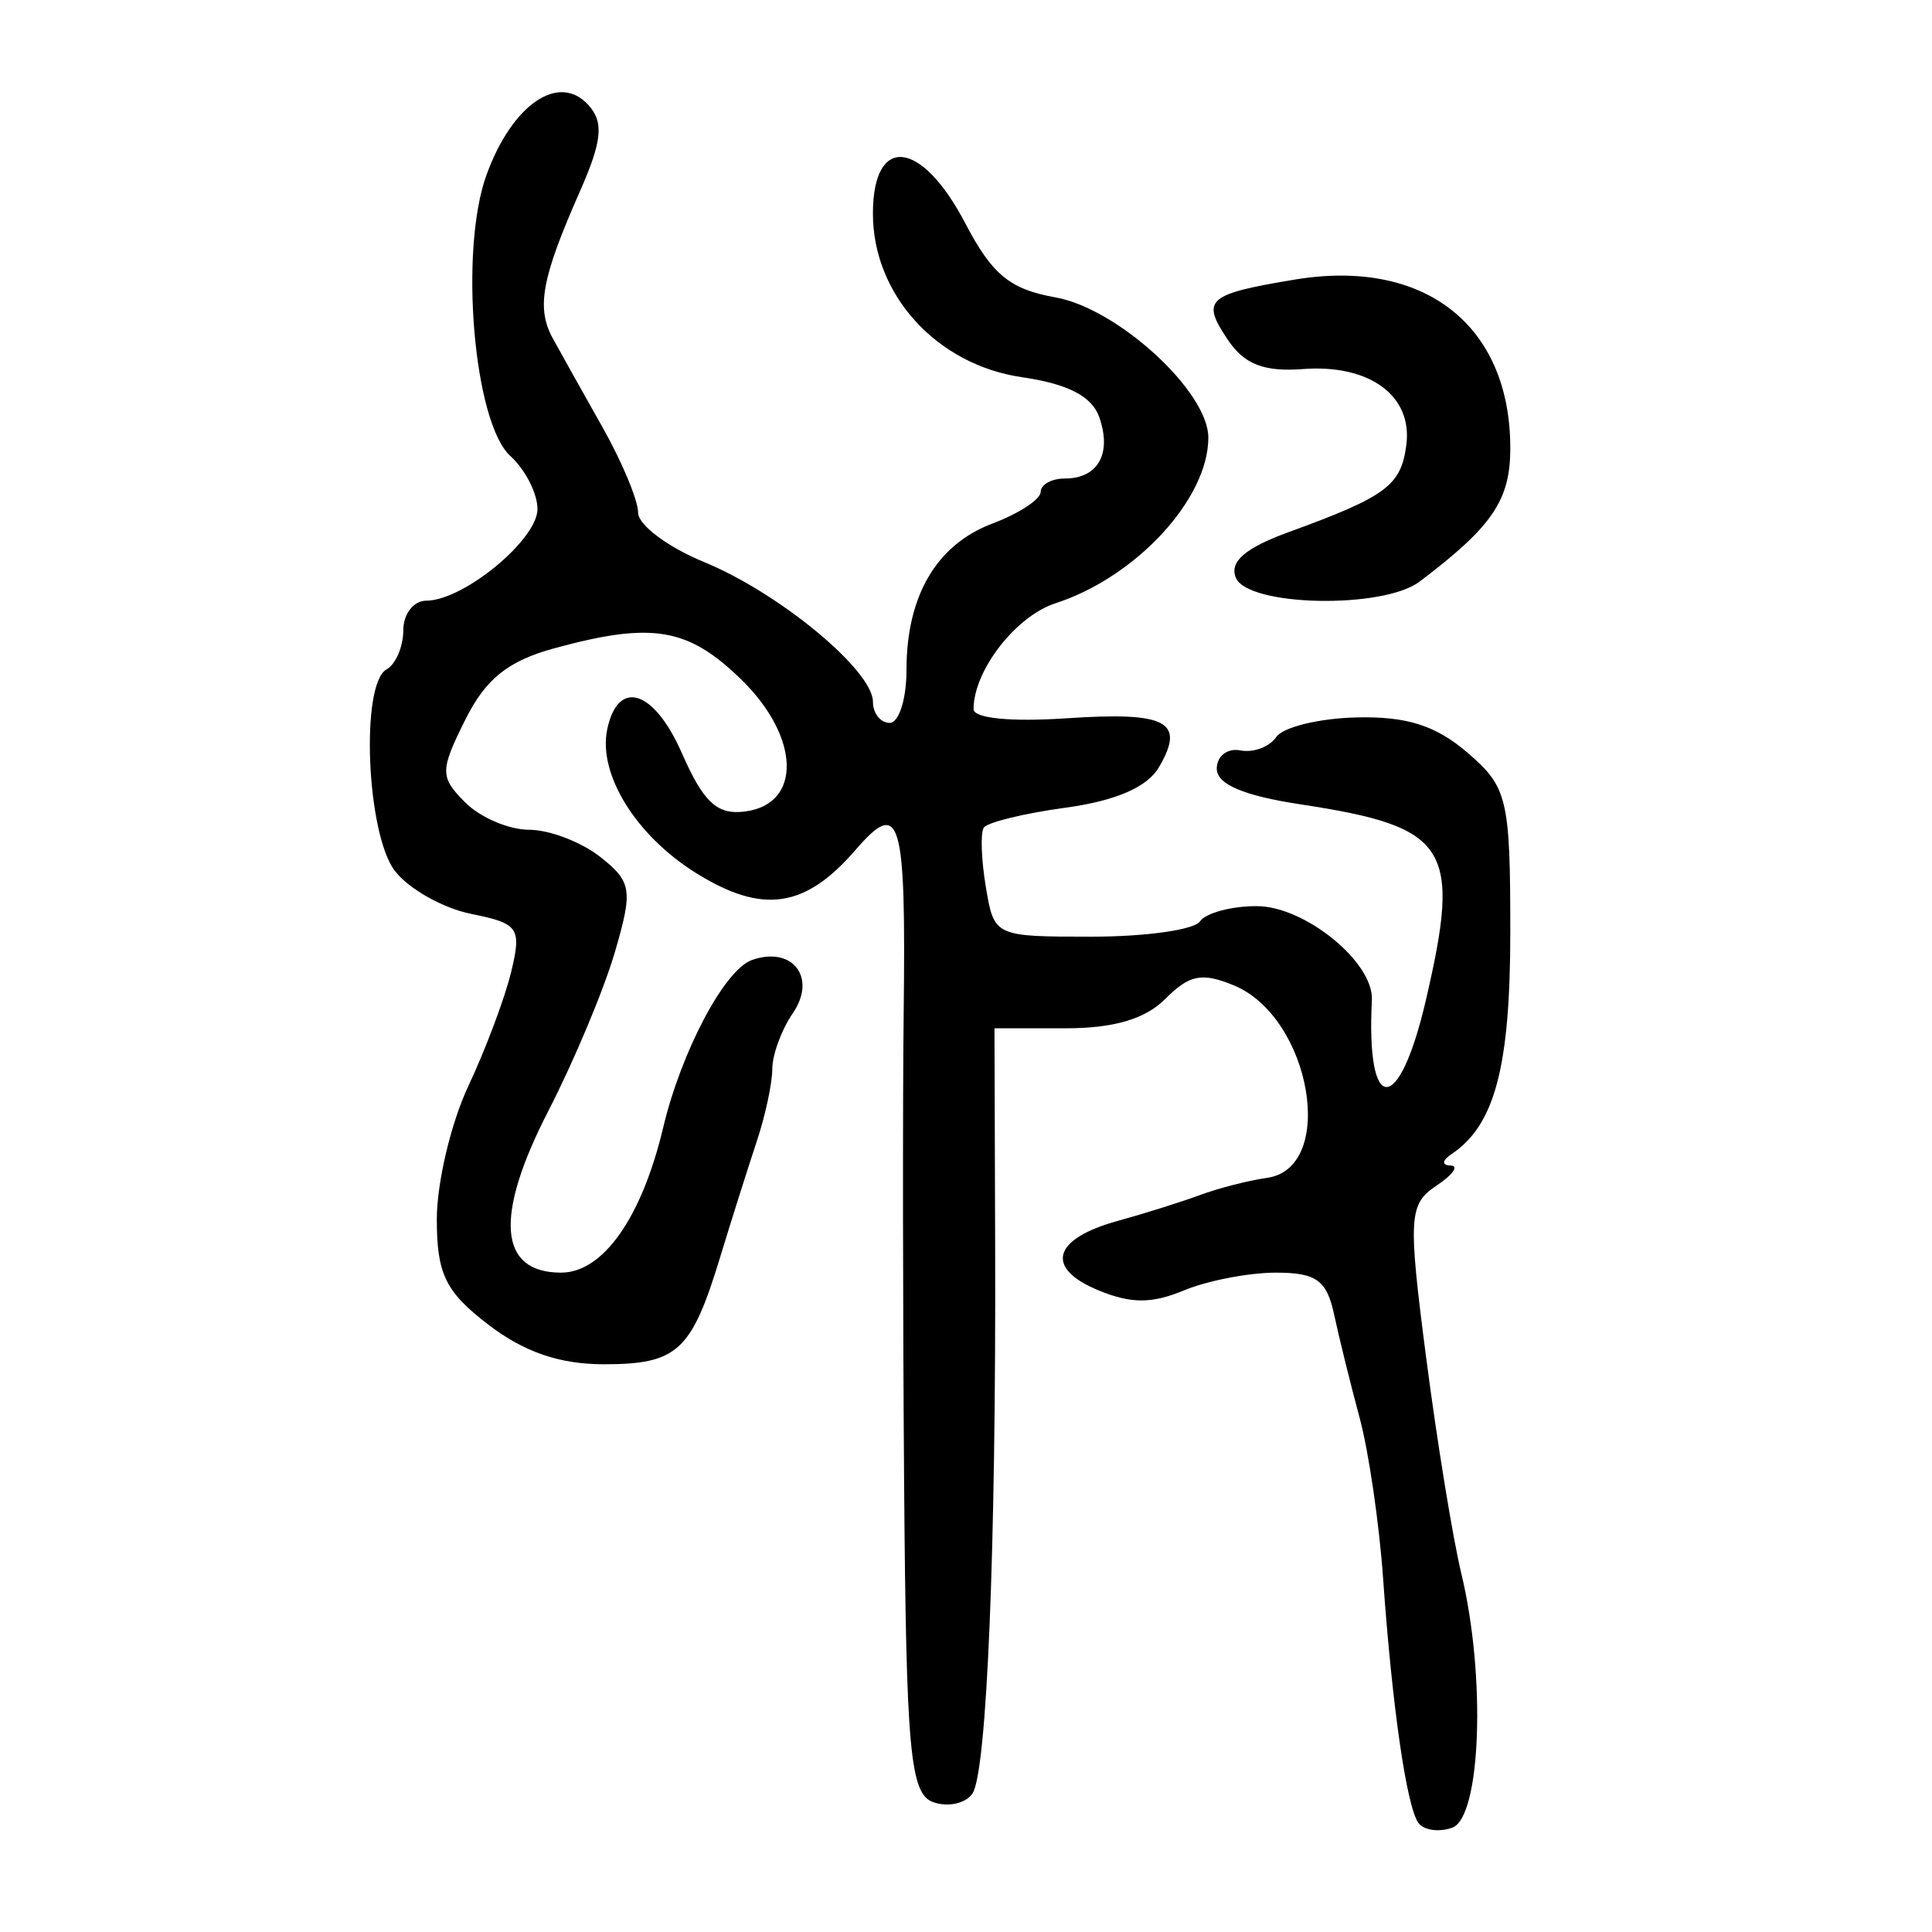 <?xml version="1.0" encoding="UTF-8" standalone="no"?>
<!-- Created with Inkscape (http://www.inkscape.org/) -->

<svg
   xmlns:dc="http://purl.org/dc/elements/1.1/"
   xmlns:cc="http://creativecommons.org/ns#"
   xmlns:rdf="http://www.w3.org/1999/02/22-rdf-syntax-ns#"
   xmlns:svg="http://www.w3.org/2000/svg"
   xmlns="http://www.w3.org/2000/svg"
   xmlns:sodipodi="http://sodipodi.sourceforge.net/DTD/sodipodi-0.dtd"
   xmlns:inkscape="http://www.inkscape.org/namespaces/inkscape"
   width="300"
   height="300"
   id="svg2"
   version="1.1"
   inkscape:version="0.48.4 r9939"
   sodipodi:docname="dessin.svg">
  <defs
     id="defs4" />
  <sodipodi:namedview
     id="base"
     pagecolor="#ffffff"
     bordercolor="#666666"
     borderopacity="1.0"
     inkscape:pageopacity="0.0"
     inkscape:pageshadow="2"
     inkscape:zoom="1.979899"
     inkscape:cx="156.32962"
     inkscape:cy="101.52144"
     inkscape:document-units="px"
     inkscape:current-layer="layer1"
     showgrid="false"
     inkscape:window-width="1215"
     inkscape:window-height="1000"
     inkscape:window-x="65"
     inkscape:window-y="24"
     inkscape:window-maximized="1" />
  <g
     inkscape:label="Calque 1"
     inkscape:groupmode="layer"
     id="layer1"
     transform="translate(0,-752.362)">
    <path
       style="fill:#000000"
       d="m 220.218,1035.379 c -1.837,-2.706 -4.061,-18.192 -5.455,-37.975 -0.597,-8.478 -2.237,-19.682 -3.645,-24.899 -1.407,-5.217 -3.186,-12.42 -3.953,-16.007 -1.142,-5.344 -2.774,-6.521 -9.036,-6.521 -4.203,0 -10.627,1.238 -14.275,2.752 -5.047,2.094 -8.24,2.086 -13.35,-0.034 -8.304,-3.445 -7.031,-7.97 3.022,-10.742 4.18,-1.152 9.945,-2.965 12.81,-4.028 2.865,-1.063 7.553,-2.263 10.418,-2.668 10.866,-1.534 6.85,-24.903 -5.135,-29.874 -4.963,-2.059 -6.926,-1.679 -10.646,2.064 -3.137,3.156 -7.992,4.588 -15.556,4.588 l -10.996,0 0.106,33.792 c 0.148,47.159 -1.287,81.732 -3.53,85.037 -1.046,1.54 -3.777,2.145 -6.071,1.344 -3.616,-1.263 -4.218,-7.839 -4.535,-49.551 -0.201,-26.452 -0.232,-59.299 -0.069,-72.993 0.365,-30.517 -0.491,-33.411 -7.483,-25.318 -7.819,9.05 -14.431,10.009 -24.745,3.589 -9.373,-5.835 -15.278,-15.399 -13.798,-22.35 1.682,-7.901 7.262,-6.113 11.579,3.71 3.381,7.694 5.485,9.636 9.825,9.073 8.863,-1.152 8.559,-11.568 -0.599,-20.494 -8.264,-8.054 -13.839,-8.989 -28.977,-4.86 -7.262,1.981 -10.709,4.748 -13.899,11.155 -3.916,7.866 -3.916,8.847 -0.008,12.779 2.328,2.343 6.803,4.259 9.943,4.259 3.14,0 8.116,1.901 11.059,4.224 4.888,3.86 5.082,5.137 2.245,14.821 -1.708,5.828 -6.356,16.916 -10.33,24.64 -8.407,16.34 -7.716,25.084 1.983,25.084 6.526,0 12.534,-8.533 15.862,-22.528 2.82,-11.856 9.543,-24.537 13.796,-26.023 6.305,-2.203 10.11,2.761 6.335,8.265 -1.755,2.558 -3.19,6.457 -3.19,8.665 0,2.208 -1.093,7.291 -2.428,11.296 -1.335,4.005 -3.891,12.084 -5.678,17.953 -4.445,14.595 -6.626,16.599 -18.058,16.599 -6.85,0 -12.368,-1.891 -17.913,-6.139 -6.675,-5.114 -8.013,-7.853 -8.013,-16.403 0,-5.645 2.197,-14.93 4.882,-20.633 2.685,-5.703 5.684,-13.696 6.665,-17.762 1.645,-6.818 1.164,-7.517 -6.181,-8.986 -4.38,-0.876 -9.724,-3.88 -11.874,-6.675 -4.413,-5.736 -5.383,-29.003 -1.305,-31.298 1.432,-0.806 2.605,-3.537 2.605,-6.068 0,-2.531 1.6,-4.603 3.556,-4.603 5.781,0 17.281,-9.47 17.281,-14.231 0,-2.421 -1.897,-6.129 -4.217,-8.24 -5.69,-5.18 -7.956,-31.902 -3.701,-43.64 3.961,-10.928 11.209,-15.917 15.803,-10.878 2.454,2.692 2.168,5.584 -1.338,13.529 -5.917,13.408 -6.758,18.004 -4.161,22.746 1.192,2.177 4.659,8.372 7.704,13.767 3.045,5.395 5.536,11.368 5.536,13.275 0,1.907 4.613,5.361 10.251,7.676 11.684,4.797 26.212,16.82 26.212,21.692 0,1.802 1.172,3.276 2.605,3.276 1.432,0 2.604,-3.685 2.604,-8.188 0,-11.546 4.659,-19.485 13.36,-22.767 4.112,-1.551 7.476,-3.757 7.476,-4.903 0,-1.146 1.689,-2.084 3.753,-2.084 5.149,0 7.324,-3.859 5.356,-9.504 -1.138,-3.265 -4.844,-5.185 -12.027,-6.23 -13.219,-1.925 -23.128,-12.805 -23.128,-25.395 0,-12.335 7.512,-11.565 14.325,1.468 4.186,8.008 6.941,10.274 14.027,11.537 9.67,1.724 23.722,14.607 23.732,21.759 0.013,9.51 -11.189,21.66 -23.727,25.733 -6.189,2.011 -12.73,10.458 -12.73,16.441 0,1.43 5.778,2.001 14.409,1.424 15.66,-1.046 18.551,0.491 14.355,7.63 -1.806,3.073 -6.71,5.191 -14.477,6.251 -6.46,0.882 -12.178,2.281 -12.706,3.109 -0.528,0.828 -0.381,4.973 0.328,9.212 1.283,7.679 1.342,7.707 16.465,7.707 8.348,0 15.902,-1.067 16.787,-2.371 0.885,-1.304 4.845,-2.371 8.8,-2.371 7.49,0 18.193,8.723 17.892,14.582 -0.923,17.959 4.185,18.026 8.361,0.11 5.571,-23.9 3.604,-26.988 -19.426,-30.494 -8.871,-1.351 -13.023,-3.116 -13.023,-5.54 0,-1.956 1.651,-3.234 3.668,-2.839 2.017,0.395 4.521,-0.539 5.564,-2.075 1.043,-1.536 6.646,-2.907 12.452,-3.045 7.816,-0.187 12.287,1.229 17.225,5.453 6.233,5.332 6.67,7.154 6.67,27.851 0,20.926 -2.399,30.002 -9.116,34.495 -1.485,0.994 -1.551,1.758 -0.153,1.778 1.348,0.019 0.357,1.43 -2.202,3.134 -4.297,2.861 -4.419,4.902 -1.597,26.678 1.681,12.969 4.136,28.054 5.457,33.522 3.857,15.967 3.067,37.93 -1.421,39.498 -2.103,0.735 -4.474,0.377 -5.27,-0.795 z M 191.906,842.082 c -1.046,-2.482 1.427,-4.623 8.186,-7.088 15.17,-5.533 17.445,-7.213 18.281,-13.511 1.017,-7.654 -5.703,-12.601 -16.05,-11.815 -6.013,0.456 -9.081,-0.723 -11.609,-4.463 -4.269,-6.316 -3.357,-7.149 10.31,-9.425 20.152,-3.355 33.496,7.071 33.496,26.171 0,8.088 -2.778,12.174 -14.09,20.724 -5.683,4.295 -26.647,3.86 -28.524,-0.592 z"
       id="path3104"
       inkscape:connector-curvature="0" />
  </g>
</svg>
